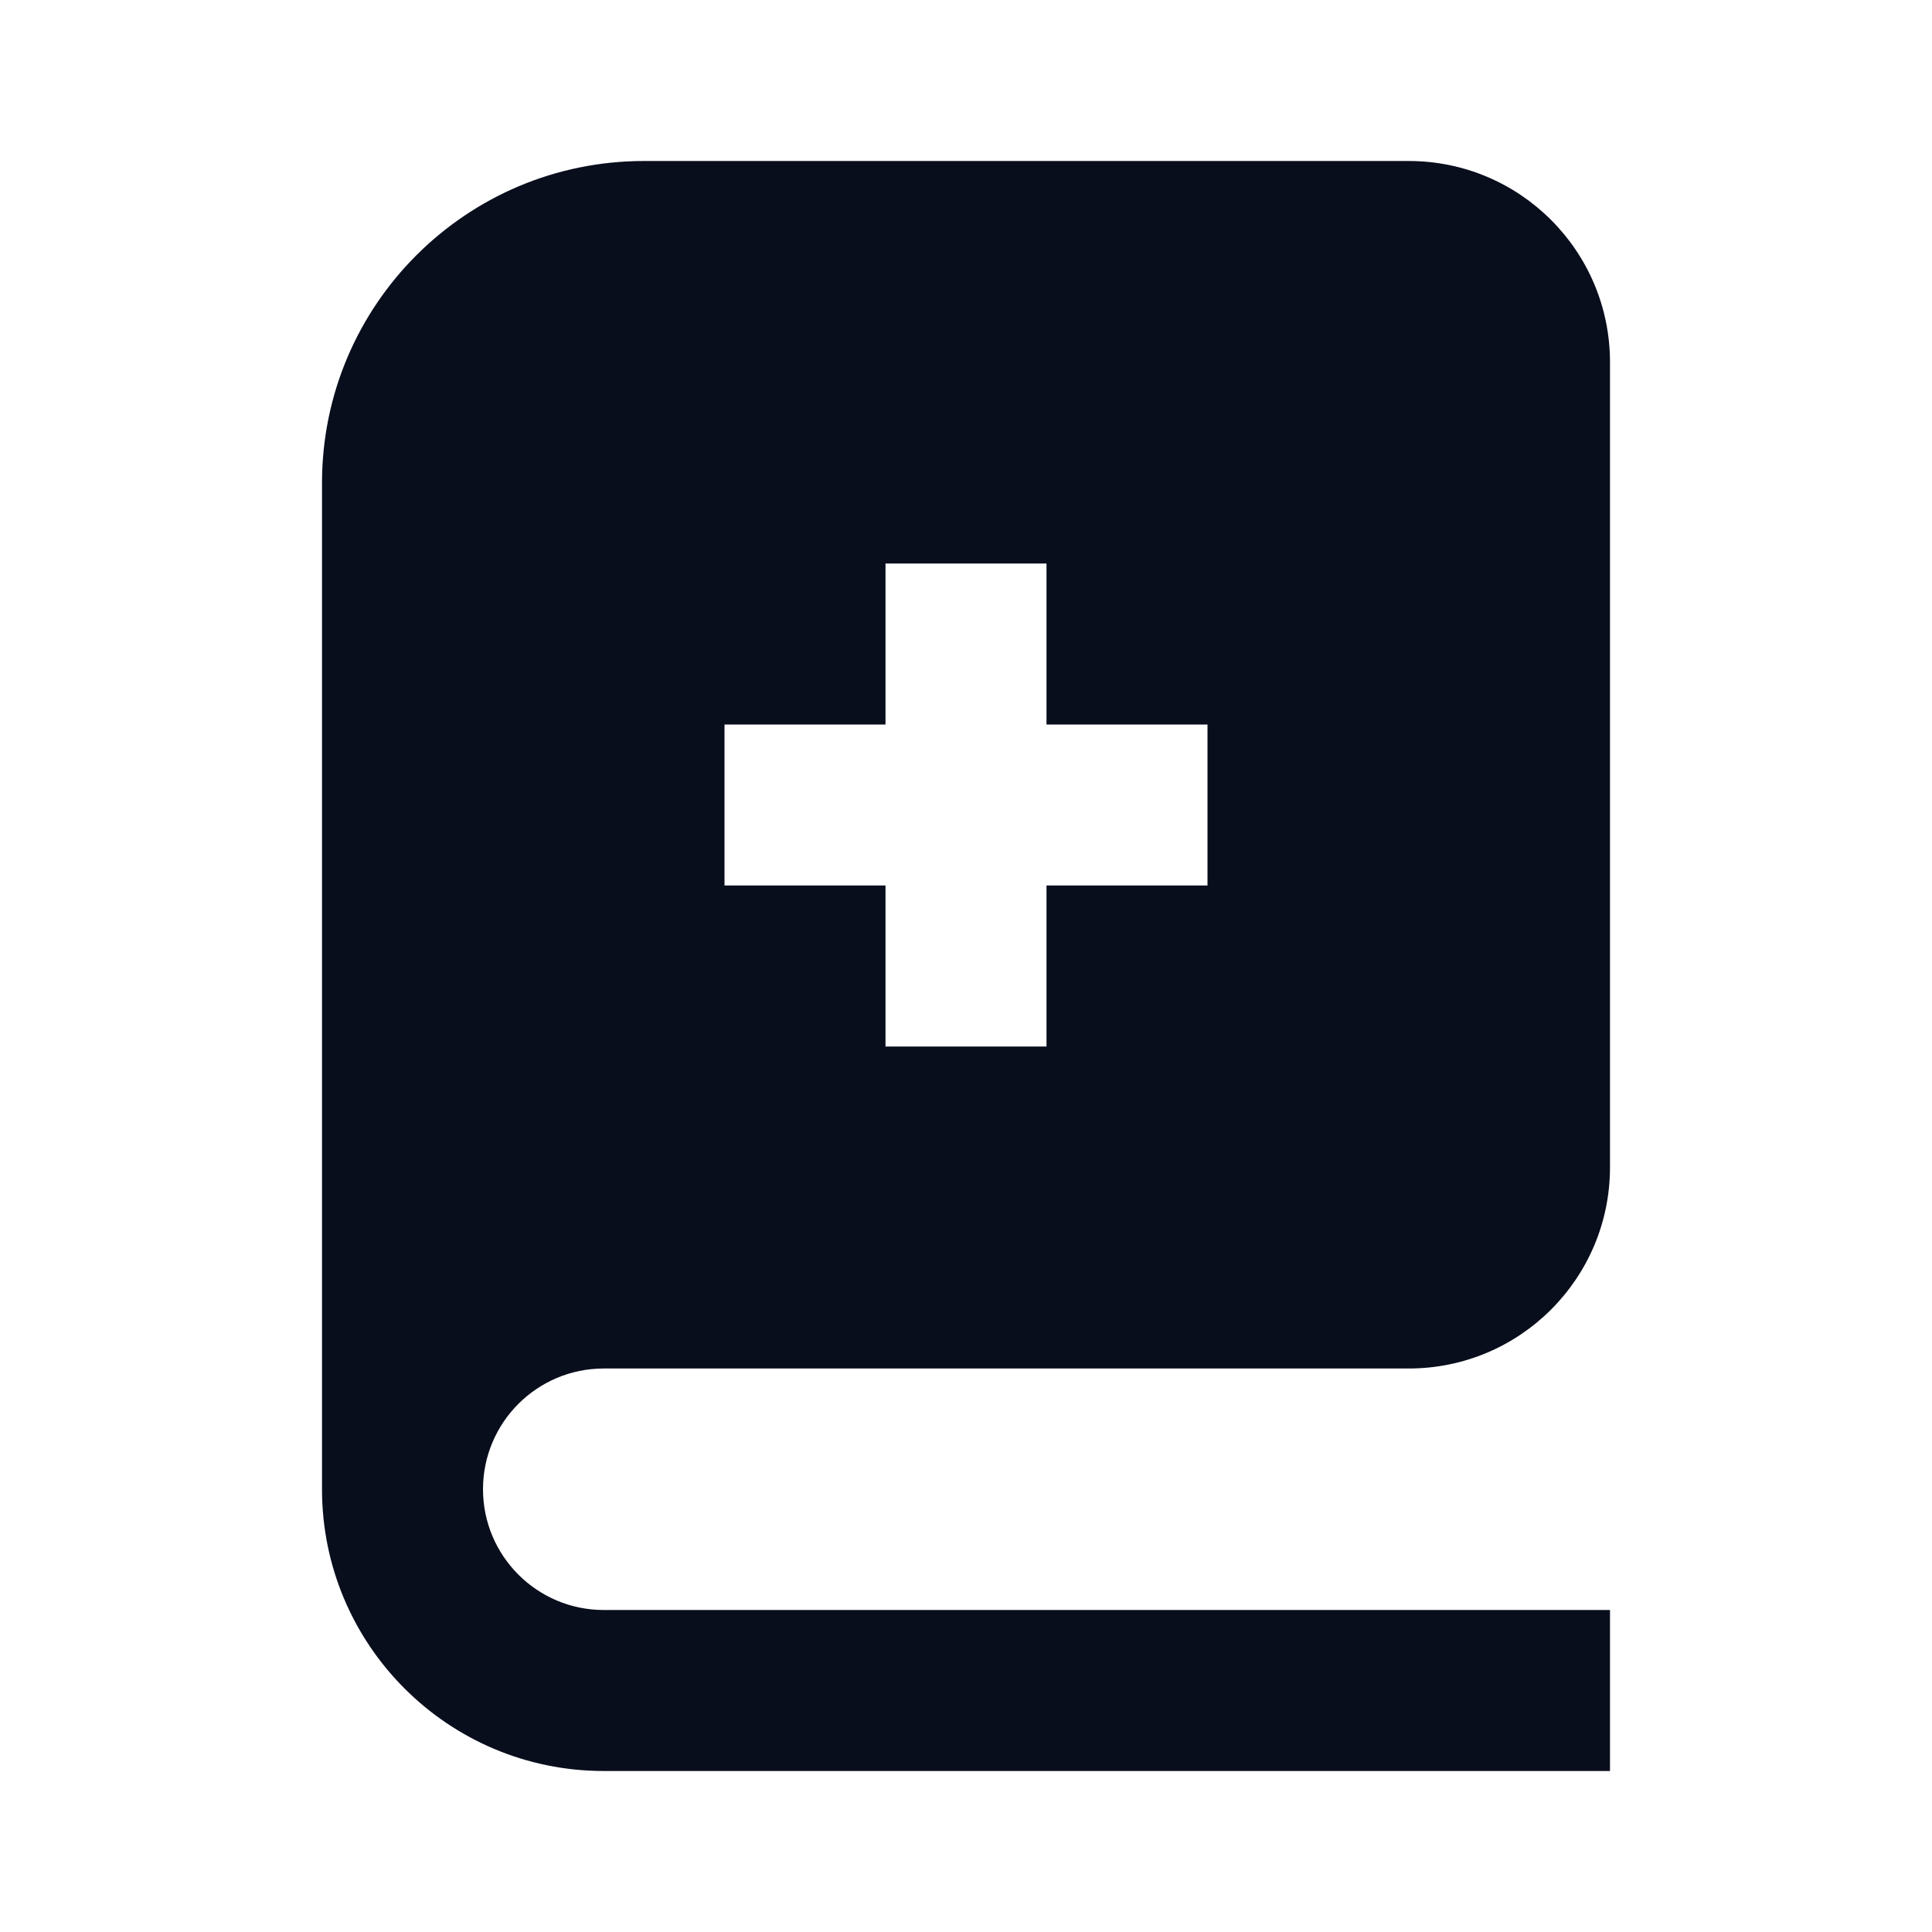 <svg width="24" height="24" viewBox="0 0 24 24" fill="none" xmlns="http://www.w3.org/2000/svg">
<path fill-rule="evenodd" clip-rule="evenodd" d="M8 2C5.791 2 4 3.791 4 6V18.5C4 20.433 5.567 22 7.5 22H20V20H7.5C6.672 20 6 19.328 6 18.5C6 17.672 6.672 17 7.5 17H17.5C18.881 17 20 15.881 20 14.5V4.5C20 3.119 18.881 2 17.5 2H8ZM11 9V7H13V9H15V11H13V13H11V11H9V9H11Z" fill="#090E1D"/>
</svg>
